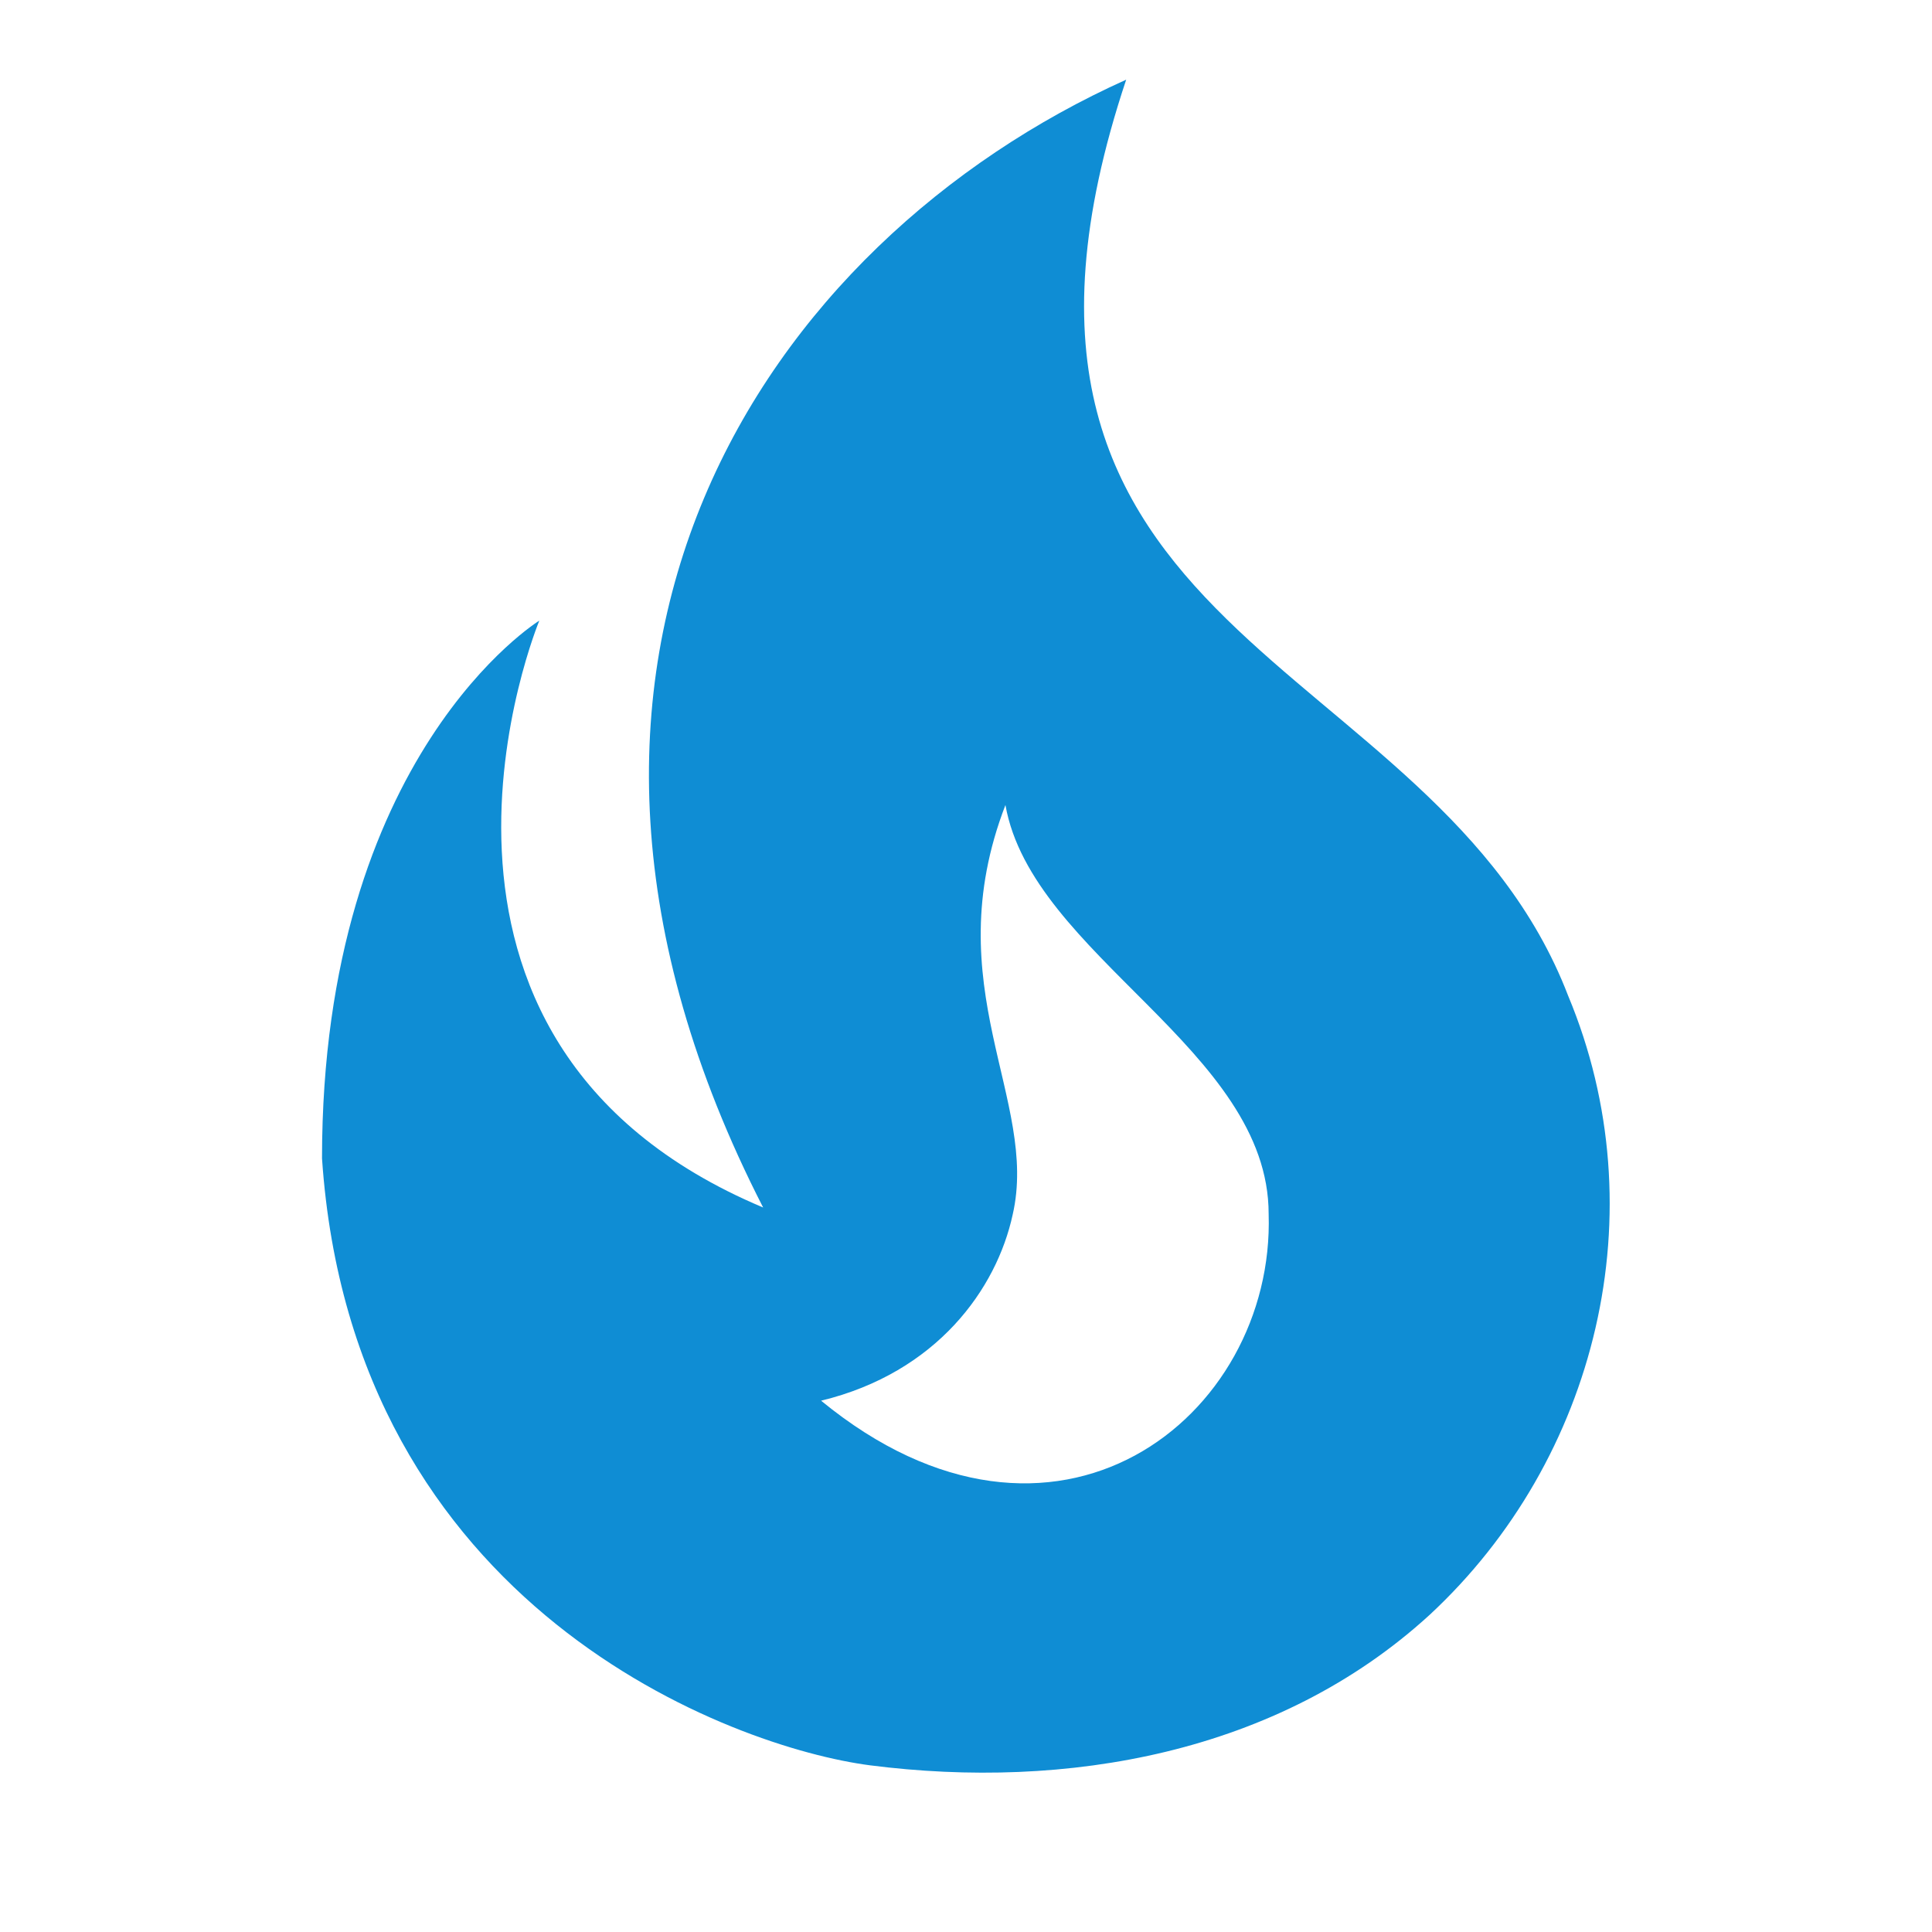 <svg width="46" height="46" viewBox="0 0 46 46" fill="none" xmlns="http://www.w3.org/2000/svg">
<g clip-path="url(#clip0_1_1981)">
<mask id="mask0_1_1981" style="mask-type:luminance" maskUnits="userSpaceOnUse" x="0" y="0" width="46" height="46">
<path d="M0 0H46V46H0V0Z" fill="white"/>
</mask>
<g mask="url(#mask0_1_1981)">
<path d="M37.337 23.709C34.155 15.429 22.329 15.333 26.814 1.897C18.247 5.75 11.461 15.659 18.17 28.75C8.682 24.763 12.841 14.777 12.841 14.777C12.841 14.777 7.667 17.959 7.667 27.581C8.395 38.314 17.461 41.611 20.719 42.032C25.377 42.627 30.417 41.764 34.04 38.448C38.026 34.749 39.483 28.846 37.337 23.709ZM19.55 33.35C22.31 32.679 23.728 30.686 24.111 28.922C24.744 26.182 22.271 23.498 23.939 19.167C24.572 22.751 30.206 24.993 30.206 28.903C30.36 33.752 25.108 37.912 19.55 33.35Z" fill="#0F8DD4"/>
</g>
</g>
<defs>
<clipPath id="clip0_1_1981">
<rect width="46" height="46" fill="white"/>
</clipPath>
</defs>
</svg>
